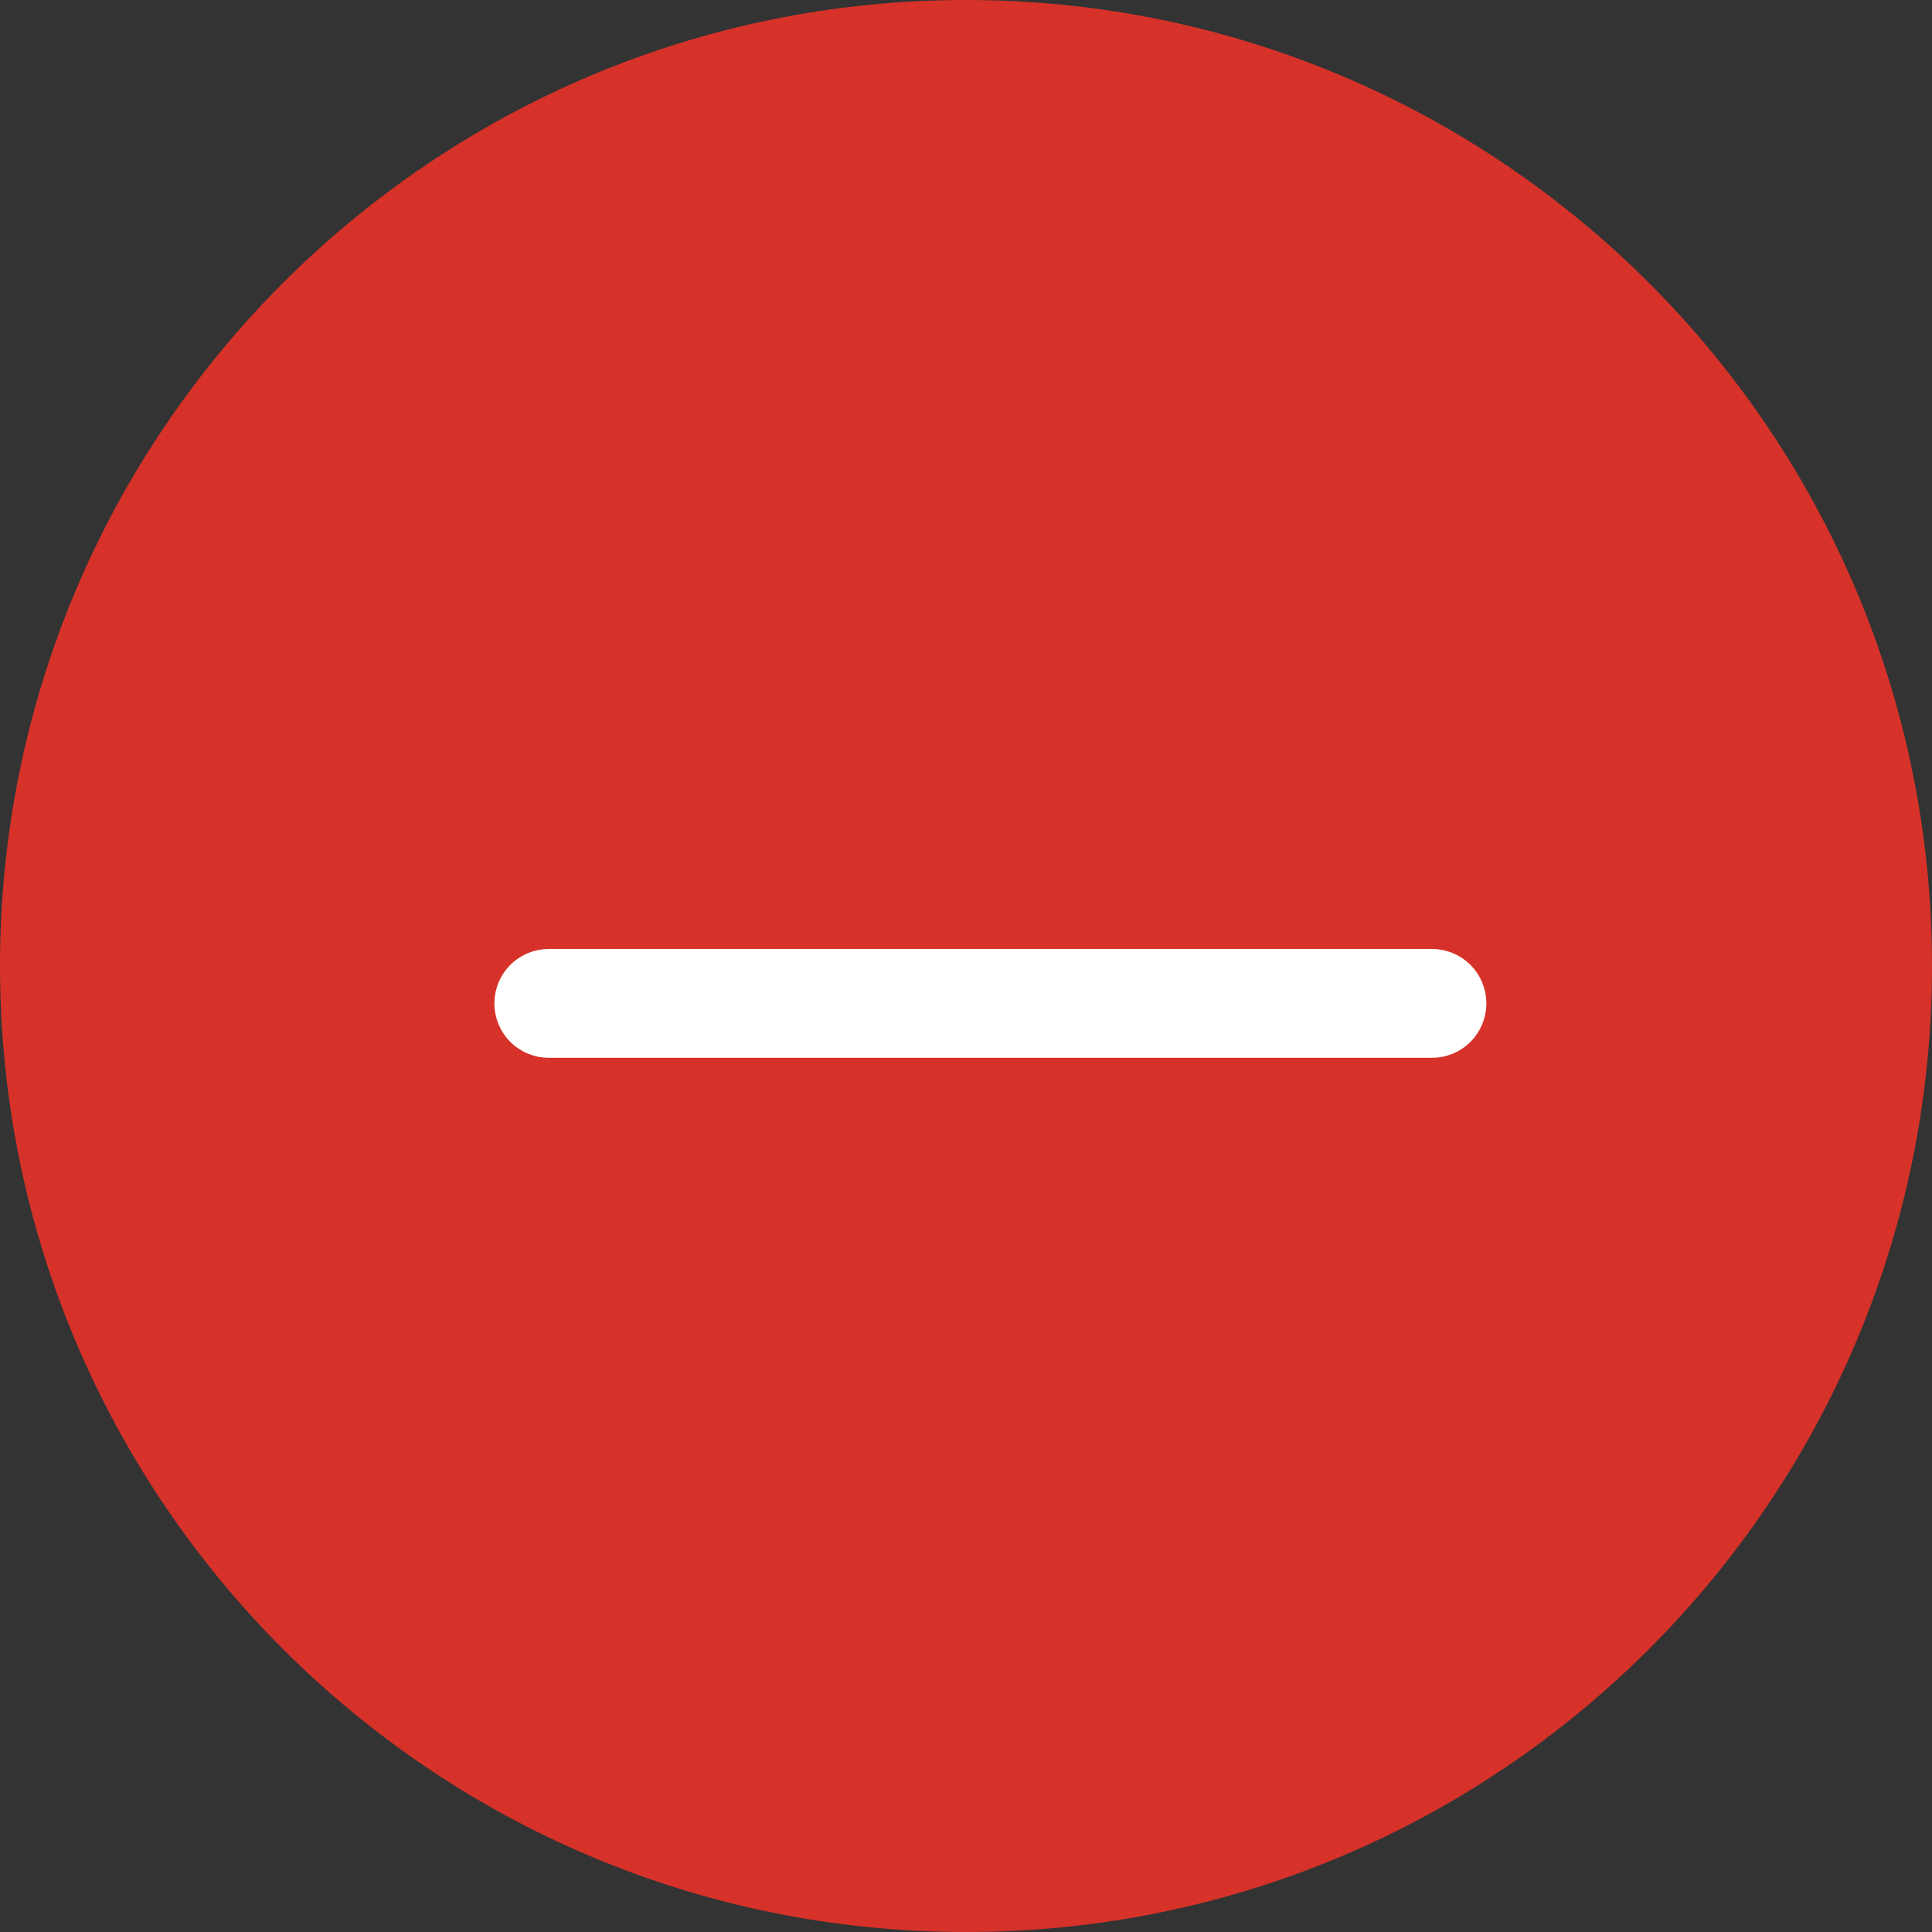 <svg width="17" height="17" viewBox="0 0 17 17" fill="none" xmlns="http://www.w3.org/2000/svg">
<rect x="0" y="0" width="17" height="17" fill="#333333" stroke="none"/>
<path d="M17 8.5C17 3.806 13.194 0 8.5 0C3.806 0 0 3.806 0 8.5C0 13.194 3.806 17 8.5 17C13.194 17 17 13.194 17 8.5Z" fill="#D63229"/>
<path d="M12.6 8.5H4.829C4.742 8.5 4.658 8.535 4.596 8.596C4.535 8.658 4.5 8.742 4.5 8.829C4.5 8.916 4.535 9 4.596 9.062C4.658 9.123 4.742 9.158 4.829 9.158H12.6C12.687 9.158 12.771 9.123 12.833 9.062C12.894 9 12.929 8.916 12.929 8.829C12.929 8.742 12.894 8.658 12.833 8.596C12.771 8.535 12.687 8.5 12.6 8.5Z" fill="white" stroke="white" stroke-width="0.3"/>
</svg>
